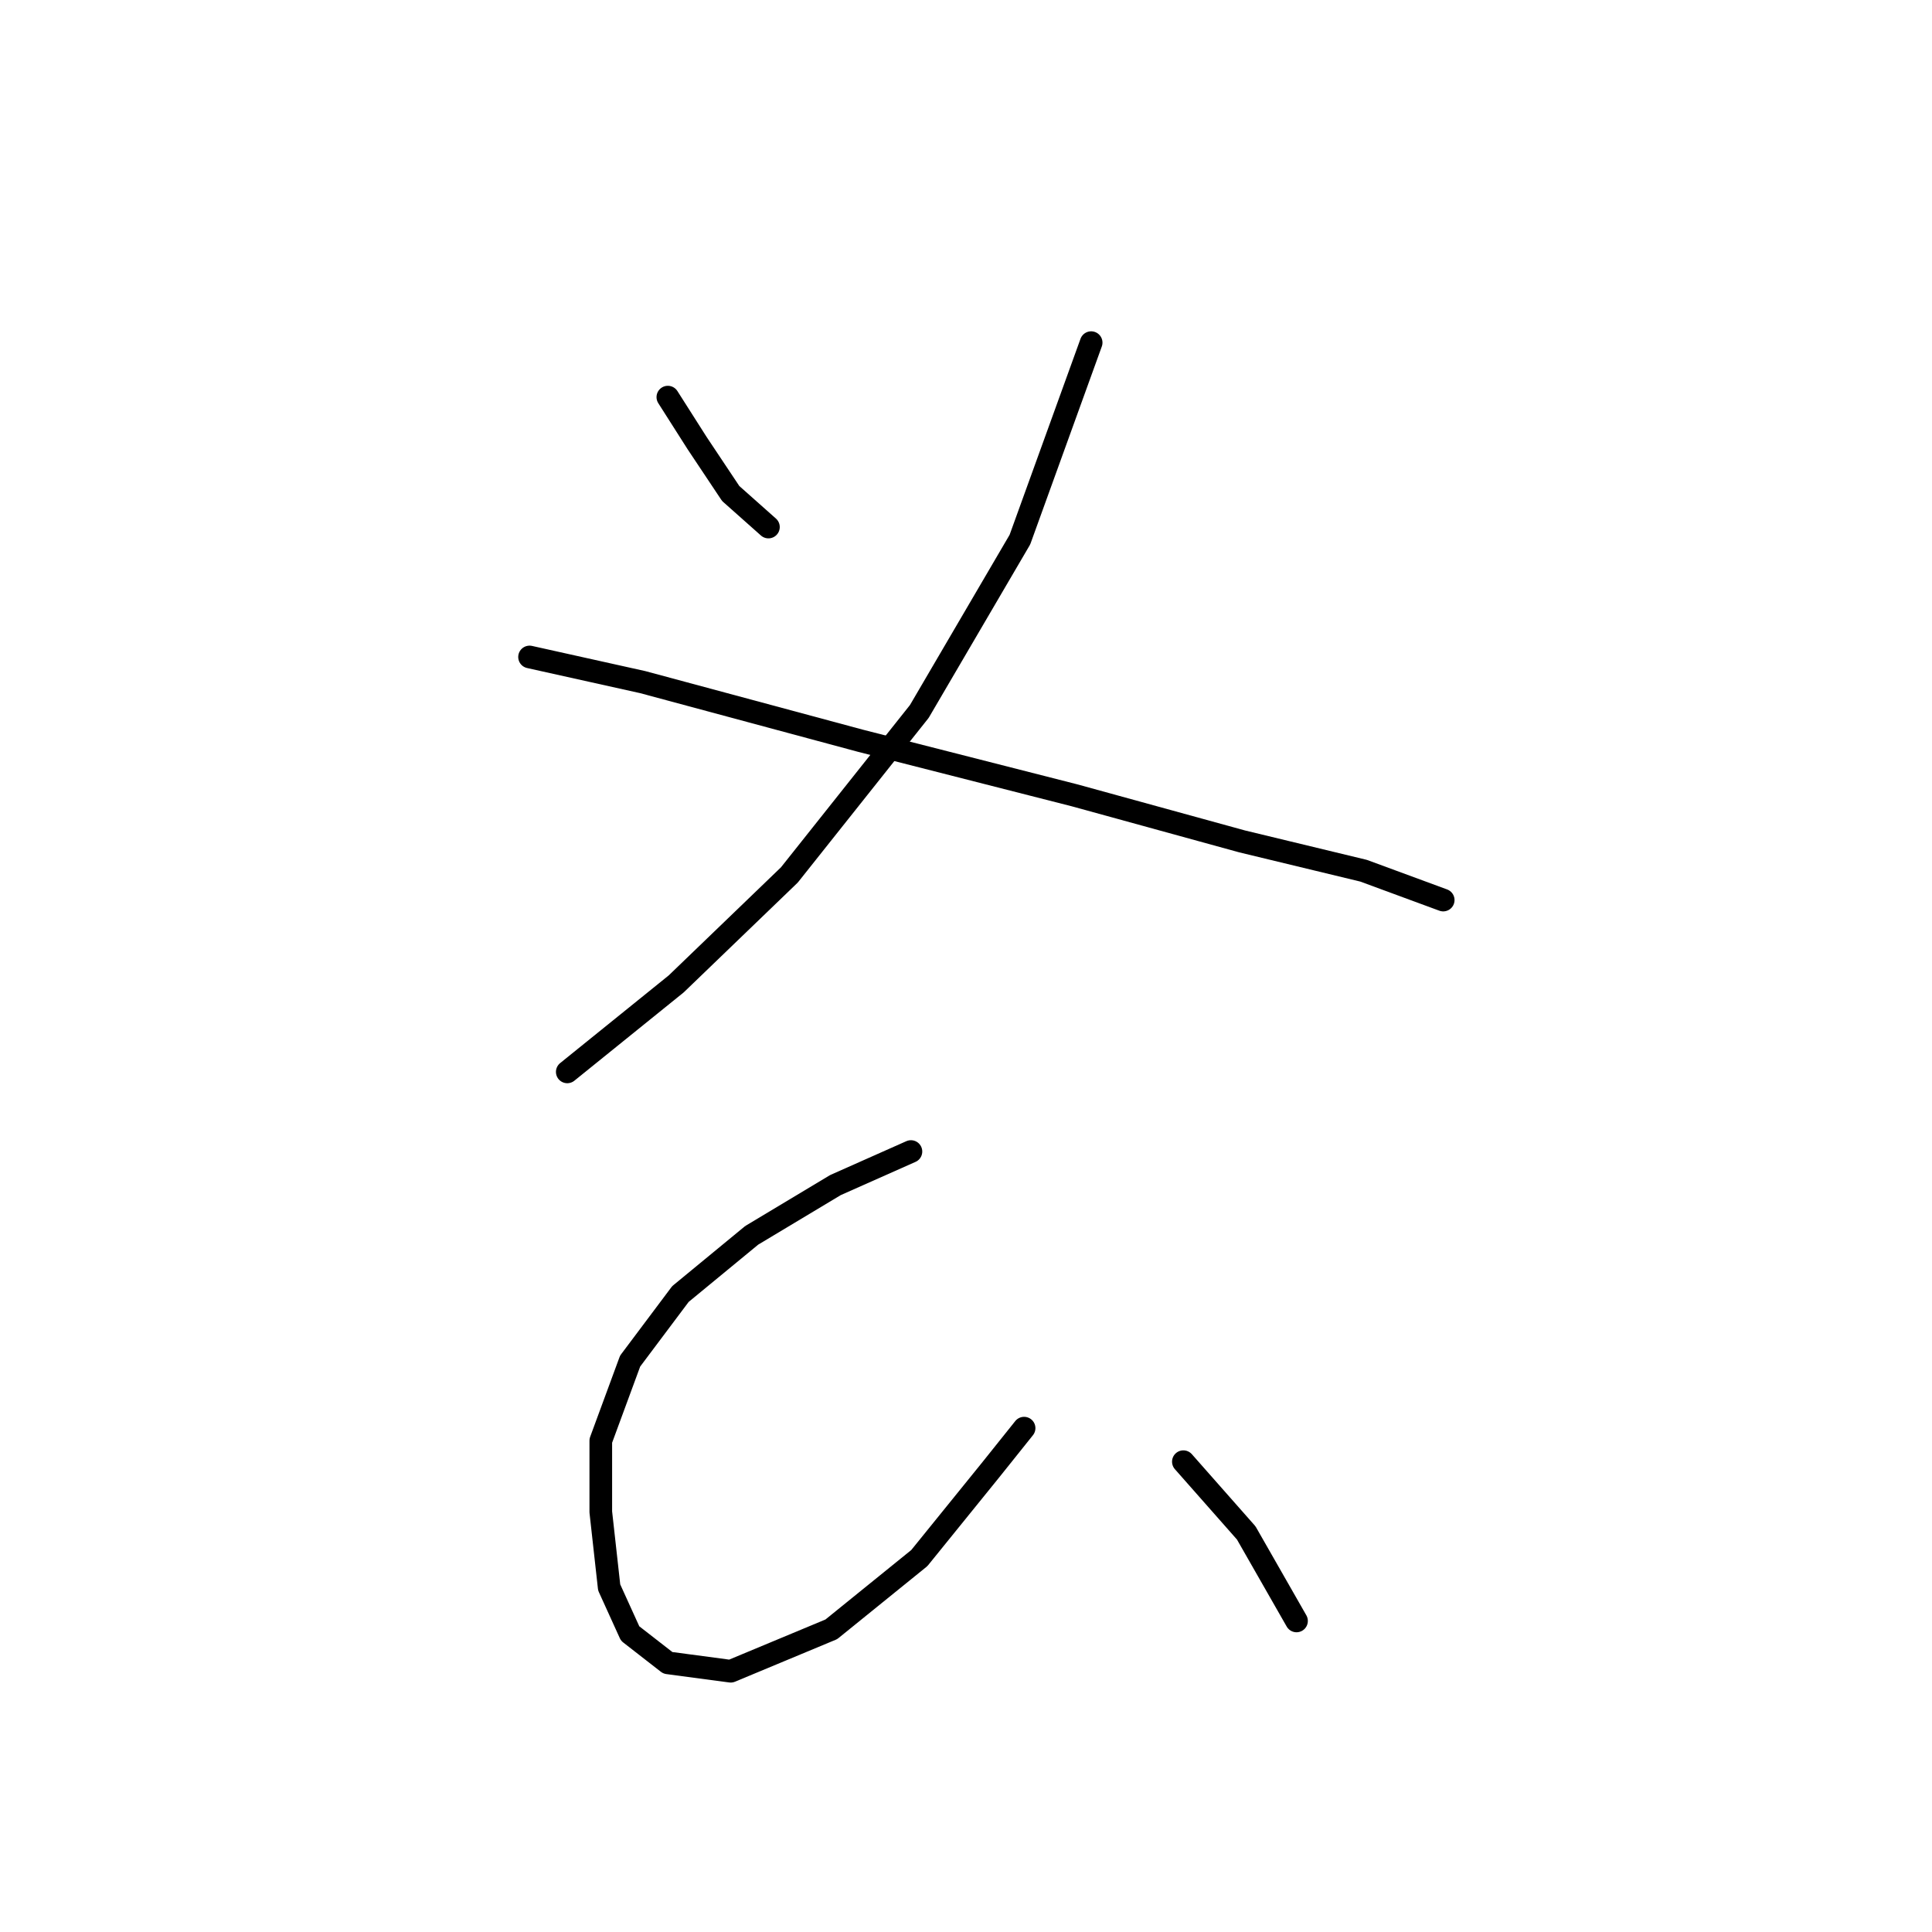 <?xml version="1.0" standalone="no"?>
    <svg width="256" height="256" xmlns="http://www.w3.org/2000/svg" version="1.1">
    <polyline stroke="black" stroke-width="3" stroke-linecap="round" fill="transparent" stroke-linejoin="round" points="88.493 52.62 92.381 58.729 96.823 65.393 101.822 69.836 101.822 69.836 " />
        <polyline stroke="black" stroke-width="3" stroke-linecap="round" fill="transparent" stroke-linejoin="round" points="144.584 45.401 135.143 71.502 121.814 94.272 104.598 115.931 89.604 130.37 75.165 142.032 75.165 142.032 " />
        <polyline stroke="black" stroke-width="3" stroke-linecap="round" fill="transparent" stroke-linejoin="round" points="70.167 87.052 85.161 90.384 114.039 98.159 142.362 105.379 164.576 111.488 180.682 115.375 191.233 119.263 191.233 119.263 " />
        <polyline stroke="black" stroke-width="3" stroke-linecap="round" fill="transparent" stroke-linejoin="round" points="120.704 152.584 110.707 157.027 99.6 163.691 90.159 171.466 83.495 180.351 79.608 190.903 79.608 200.344 80.718 210.34 83.495 216.449 88.493 220.337 96.823 221.447 110.152 215.894 121.814 206.453 131.255 194.791 135.698 189.237 135.698 189.237 " />
        <polyline stroke="black" stroke-width="3" stroke-linecap="round" fill="transparent" stroke-linejoin="round" points="156.802 193.68 165.132 203.121 171.796 214.783 171.796 214.783 " />
        </svg>